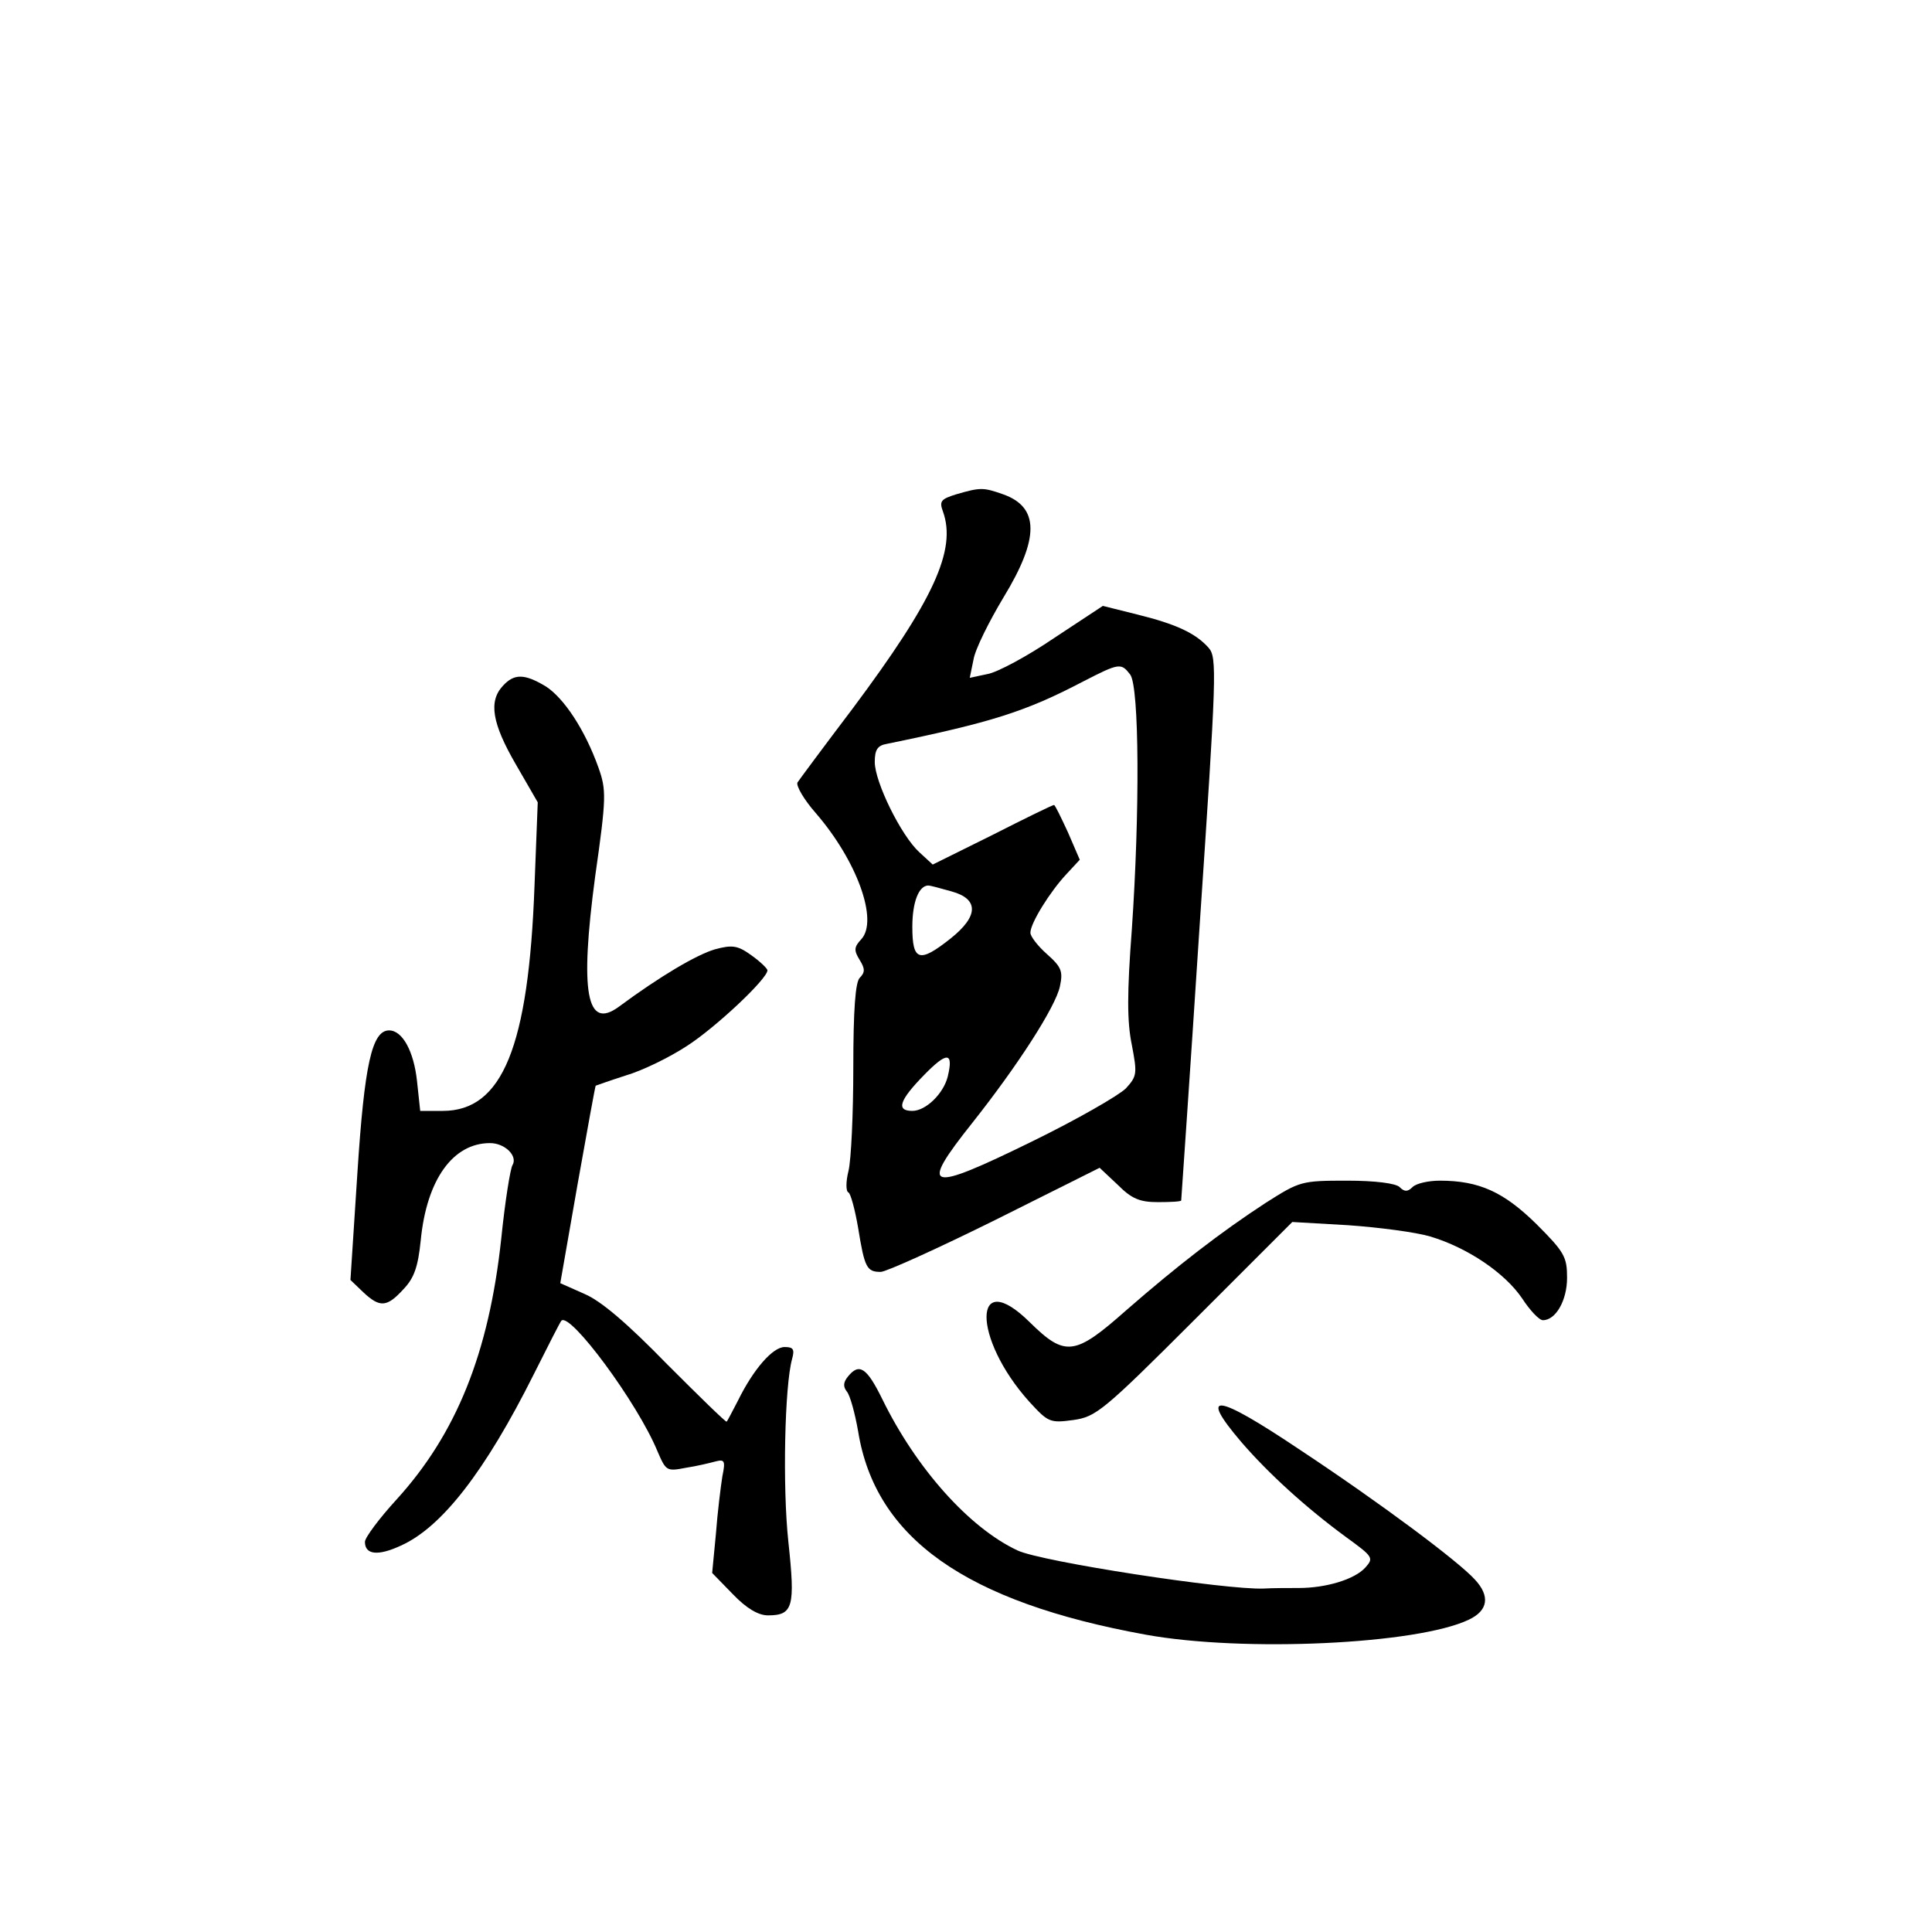 <?xml version="1.0" standalone="no"?>
<!DOCTYPE svg PUBLIC "-//W3C//DTD SVG 20010904//EN"
 "http://www.w3.org/TR/2001/REC-SVG-20010904/DTD/svg10.dtd">
<svg version="1.0" xmlns="http://www.w3.org/2000/svg"
 width="360pt" height="360pt" viewBox="0 0 360 360"
 preserveAspectRatio="xMidYMid meet">
<g transform="translate(0,360) scale(0.1,-0.1)"
fill="#000000" stroke="none">
<path d="M1782 2679 c-29 -9 -32 -13 -25 -32 26 -72 -18 -166 -168 -367 -53
-70 -99 -132 -103 -138 -3 -6 12 -32 34 -57 77 -89 117 -200 85 -235 -14 -15
-14 -21 -3 -39 10 -16 10 -23 0 -33 -8 -8 -12 -58 -12 -168 0 -85 -4 -172 -9
-192 -5 -20 -5 -38 0 -40 4 -2 12 -31 18 -66 12 -74 16 -82 42 -82 10 0 107
44 214 97 l194 97 34 -32 c26 -26 41 -32 75 -32 23 0 42 1 43 3 0 1 16 229 34
507 32 476 33 505 17 523 -24 27 -60 44 -133 62 l-64 16 -91 -60 c-50 -34
-106 -64 -124 -67 l-33 -7 7 34 c3 19 29 71 56 116 67 110 67 168 -1 192 -37
13 -42 13 -87 0z m324 -336 c17 -23 18 -257 3 -475 -9 -118 -9 -172 0 -215 10
-53 10 -58 -11 -81 -13 -13 -91 -58 -175 -99 -196 -96 -212 -92 -111 35 84
106 155 216 163 254 6 28 3 36 -24 60 -17 15 -31 33 -31 40 0 18 37 77 67 109
l25 27 -22 51 c-13 28 -24 51 -26 51 -3 0 -54 -25 -115 -56 l-111 -55 -25 23
c-34 31 -83 131 -83 168 0 23 5 31 23 34 195 40 258 60 365 116 68 35 71 35
88 13z m-333 -404 c51 -14 51 -46 -2 -88 -58 -46 -71 -42 -71 22 0 46 12 77
30 77 3 0 22 -5 43 -11z m-7 -345 c-8 -32 -41 -64 -66 -64 -31 0 -24 20 22 67
43 44 55 43 44 -3z"/>
<path d="M937 2322 c-27 -29 -20 -70 24 -146 l41 -71 -6 -155 c-11 -301 -60
-420 -171 -420 l-42 0 -6 56 c-6 55 -27 94 -52 94 -32 0 -46 -64 -59 -265
l-13 -200 24 -23 c31 -29 44 -28 75 6 20 21 27 42 32 91 11 113 60 181 129
181 28 0 52 -24 42 -41 -4 -6 -14 -68 -21 -137 -23 -214 -84 -364 -195 -486
-32 -35 -59 -71 -59 -79 0 -24 24 -27 67 -7 76 34 157 138 248 320 26 52 49
97 51 99 16 17 142 -153 179 -243 16 -37 17 -38 53 -31 20 3 45 9 56 12 16 4
18 1 12 -28 -3 -19 -9 -67 -12 -107 l-7 -73 39 -40 c25 -26 47 -39 65 -39 47
0 51 16 38 137 -11 102 -7 291 7 341 5 18 2 22 -14 22 -22 0 -58 -41 -87 -100
-10 -19 -19 -37 -21 -39 -1 -2 -51 47 -111 107 -73 75 -123 118 -154 131 l-45
20 32 183 c18 101 33 184 34 185 0 0 25 9 56 19 31 9 82 34 114 55 53 34 150
125 150 141 0 3 -13 16 -30 28 -25 18 -35 20 -68 11 -34 -10 -102 -50 -179
-107 -60 -44 -73 26 -44 243 21 147 21 161 6 203 -25 70 -64 129 -98 151 -40
24 -59 24 -80 1z"/>
<path d="M2359 1359 c-83 -54 -166 -118 -261 -201 -95 -84 -113 -87 -179 -22
-107 106 -108 -29 -1 -148 35 -38 38 -40 82 -34 42 6 55 16 227 188 l181 181
104 -6 c57 -4 126 -13 153 -21 70 -21 139 -68 171 -115 15 -23 32 -41 39 -41
24 0 45 37 45 79 0 39 -5 48 -57 100 -61 60 -107 81 -180 81 -21 0 -44 -5 -51
-12 -9 -9 -15 -9 -24 0 -7 7 -45 12 -98 12 -85 0 -88 -1 -151 -41z"/>
<path d="M1580 1035 c-9 -11 -9 -19 -2 -28 6 -7 15 -40 21 -74 32 -199 200
-318 536 -379 182 -33 506 -18 602 28 36 17 40 44 11 75 -31 34 -174 141 -325
241 -158 106 -191 110 -110 15 50 -58 120 -122 195 -177 51 -37 52 -39 36 -57
-20 -22 -73 -38 -124 -38 -19 0 -48 0 -65 -1 -70 -3 -415 50 -459 71 -90 42
-189 153 -252 282 -29 59 -43 68 -64 42z"/>
</g>
</svg>
